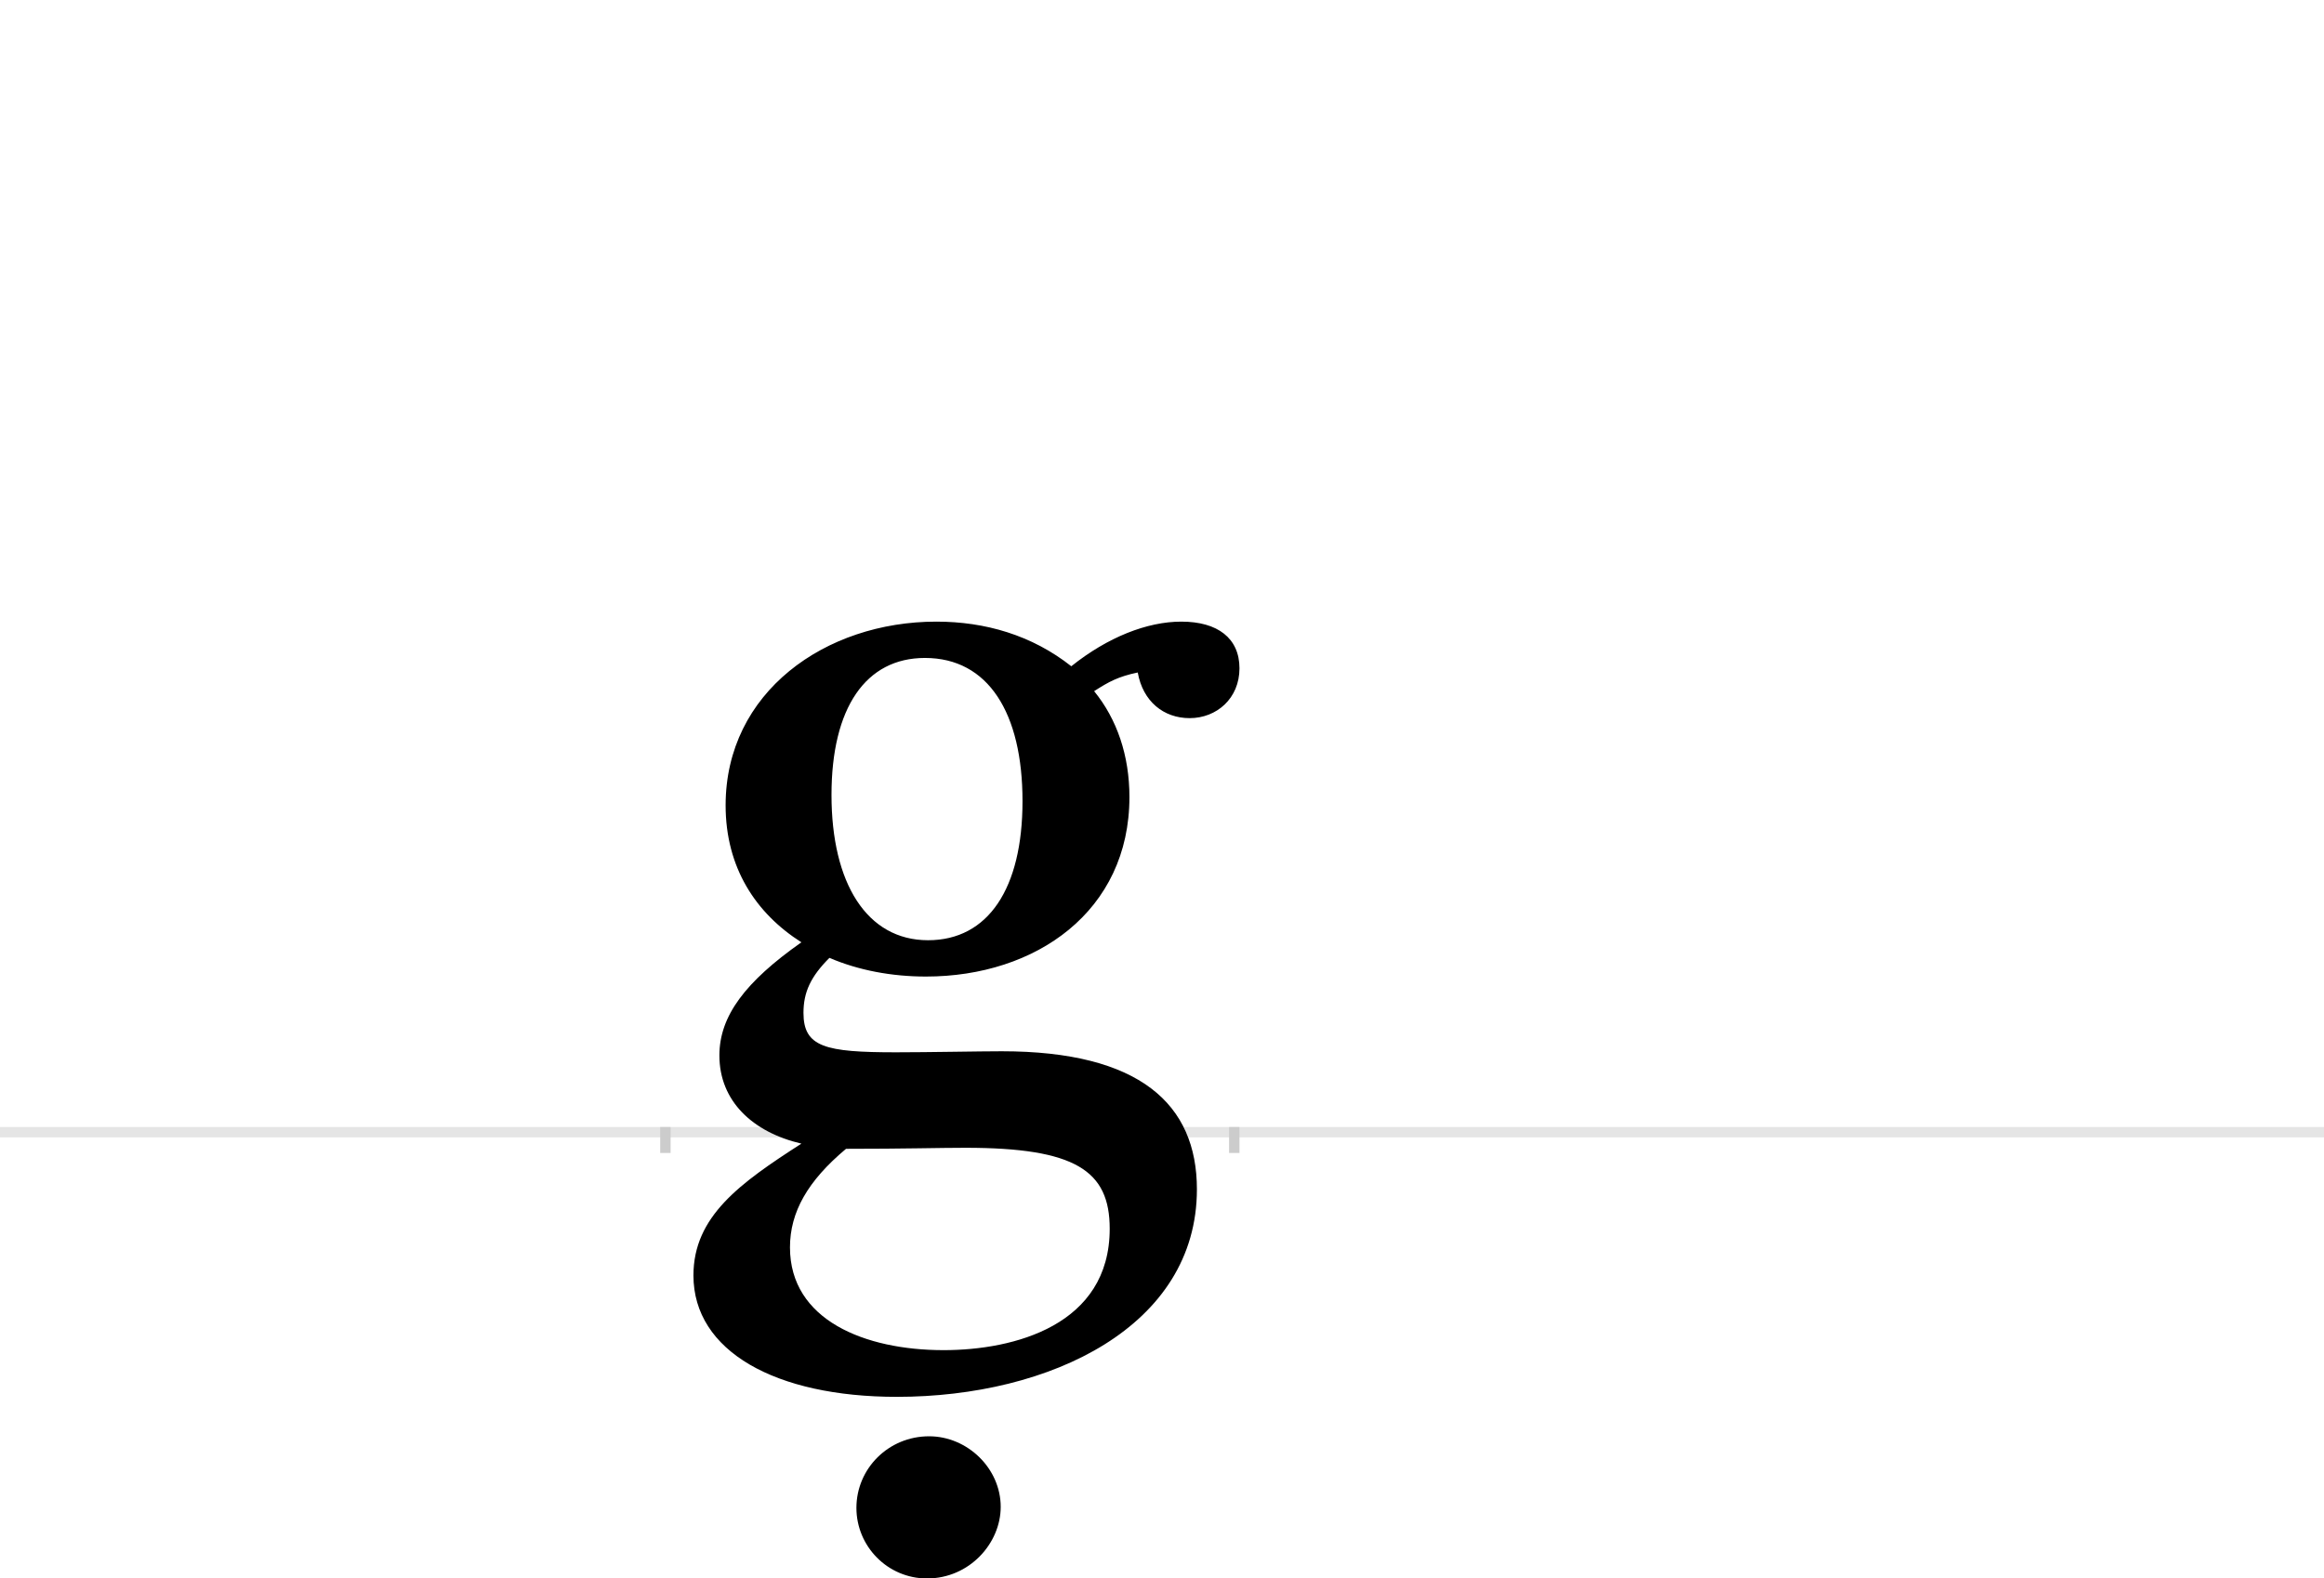 <?xml version="1.0" encoding="UTF-8"?>
<svg height="1521" version="1.1" width="2238.75" xmlns="http://www.w3.org/2000/svg" xmlns:xlink="http://www.w3.org/1999/xlink">
 <rect width="100%" height="100%" fill="#808080" stroke="none"/>
 <path d="M0,0 l2238.75,0 l0,1521 l-2238.75,0 Z M0,0" fill="rgb(255,255,255)" transform="matrix(1,0,0,-1,0,1521)"/>
 <path d="M0,0 l2238.75,0" fill="none" stroke="rgb(229,229,229)" stroke-width="10" transform="matrix(1,0,0,-1,0,1091)"/>
 <path d="M0,5 l0,-25" fill="none" stroke="rgb(204,204,204)" stroke-width="10" transform="matrix(1,0,0,-1,641,1091)"/>
 <path d="M0,5 l0,-25" fill="none" stroke="rgb(204,204,204)" stroke-width="10" transform="matrix(1,0,0,-1,1189,1091)"/>
 <path d="M391,449 c-38,30,-83,43,-130,43 c-107,0,-203,-68,-203,-177 c0,-60,29,-104,73,-132 c-54,-38,-79,-71,-79,-109 c0,-44,32,-74,79,-85 c-59,-38,-104,-70,-104,-127 c0,-73,79,-117,196,-117 c148,0,289,68,289,200 c0,82,-55,133,-188,133 c-20,0,-71,-1,-102,-1 c-68,0,-89,5,-89,38 c0,20,7,35,25,53 c28,-12,60,-18,93,-18 c106,0,196,63,196,173 c0,40,-12,75,-34,102 c14,9,23,14,42,18 c5,-28,25,-44,50,-44 c26,0,48,19,48,48 c0,29,-21,45,-56,45 c-33,0,-71,-15,-106,-43 Z M174,-16 c57,0,91,1,115,1 c106,0,139,-22,139,-78 c0,-93,-92,-117,-160,-117 c-76,0,-148,29,-148,99 c0,34,17,64,54,95 Z M160,325 c0,84,33,132,90,132 c61,0,94,-53,94,-138 c0,-84,-33,-134,-91,-134 c-59,0,-93,55,-93,140 Z M184,-362 c0,-37,30,-68,68,-68 c41,0,71,34,71,69 c0,37,-32,68,-69,68 c-39,0,-70,-31,-70,-69 Z M184,-362" fill="rgb(0,0,0)" transform="matrix(1,0,0,-1,641,1091)"/>
</svg>